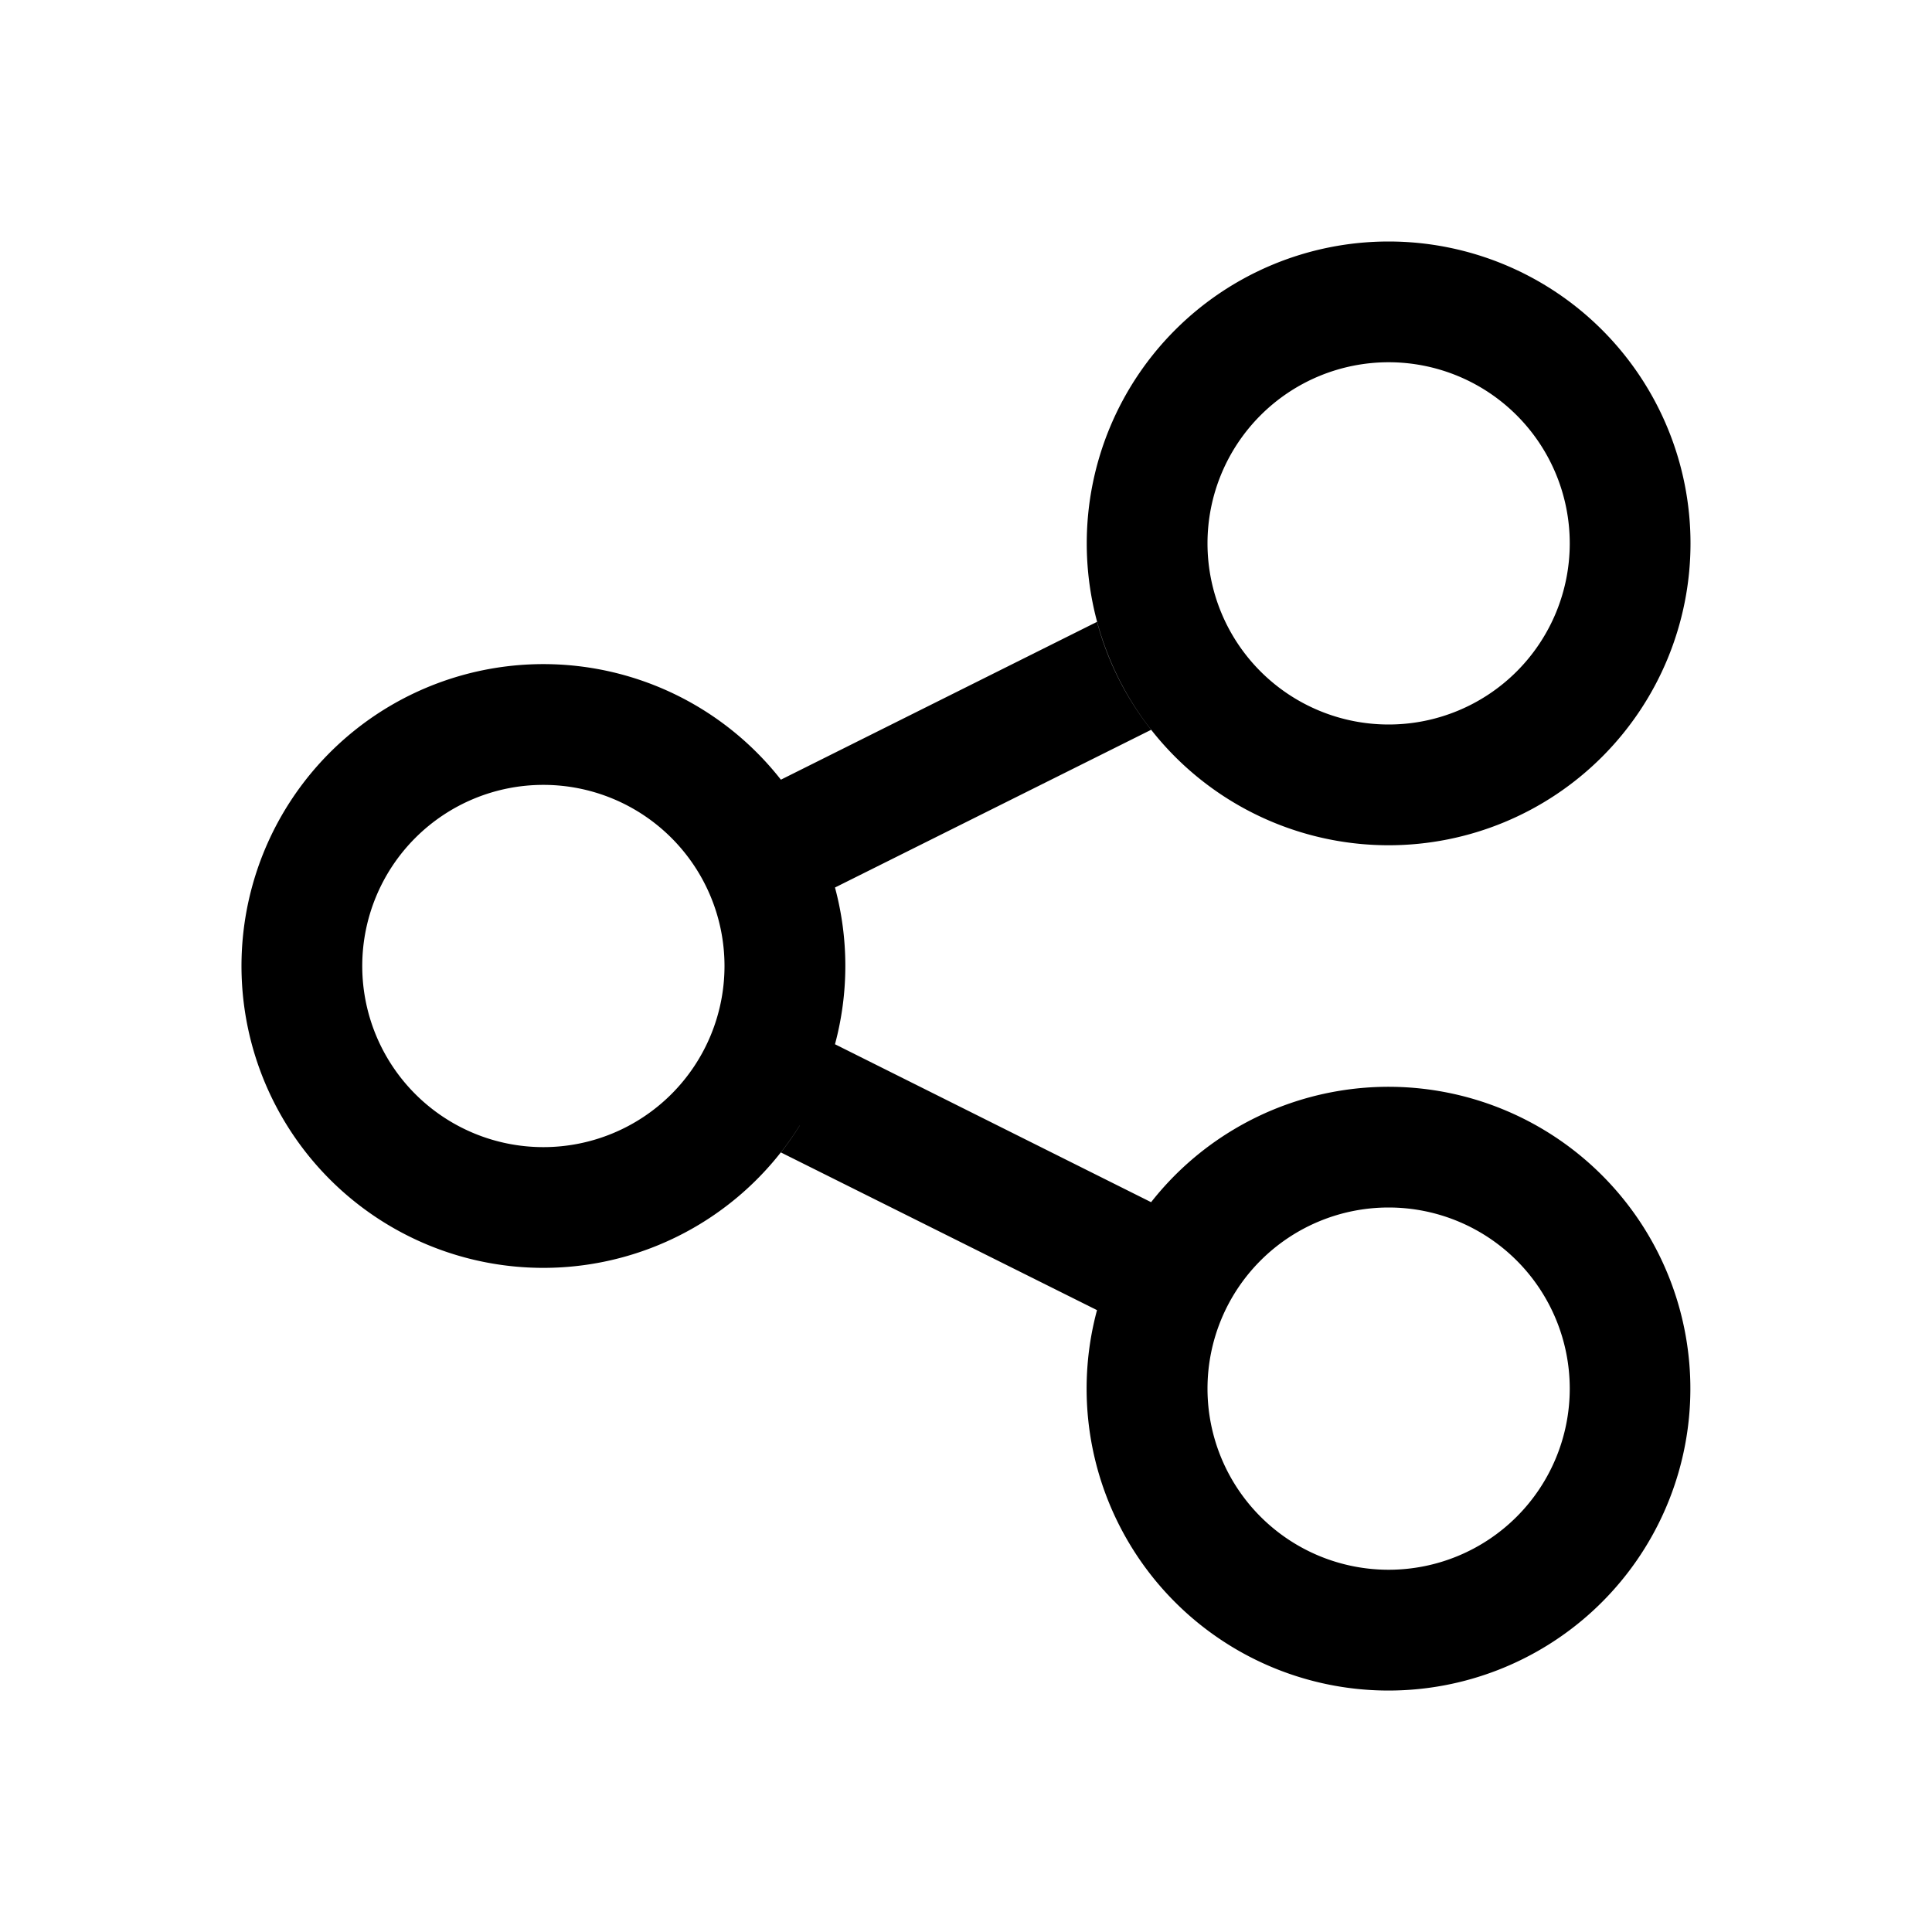 <svg xmlns="http://www.w3.org/2000/svg" fill="none" viewBox="0 0 16 16">
    <path fill="currentColor" fill-rule="evenodd" d="M13 4.5a1.5 1.5 0 1 1-3 0 1.5 1.5 0 0 1 3 0m1 0a2.5 2.5 0 1 1-5 0 2.5 2.5 0 0 1 5 0M6 8a1.5 1.5 0 1 1-3 0 1.5 1.5 0 0 1 3 0m.623 1.32a2.5 2.5 0 1 1-.156-2.863L9.085 5.15c.088.33.243.633.448.894L6.915 7.35a2.5 2.5 0 0 1 0 1.298l2.618 1.308a2.5 2.5 0 1 1-.448.894L6.467 9.544q.084-.107.156-.223M11.5 13a1.5 1.5 0 1 0 0-3 1.5 1.5 0 0 0 0 3" clip-rule="evenodd"/>
</svg>
